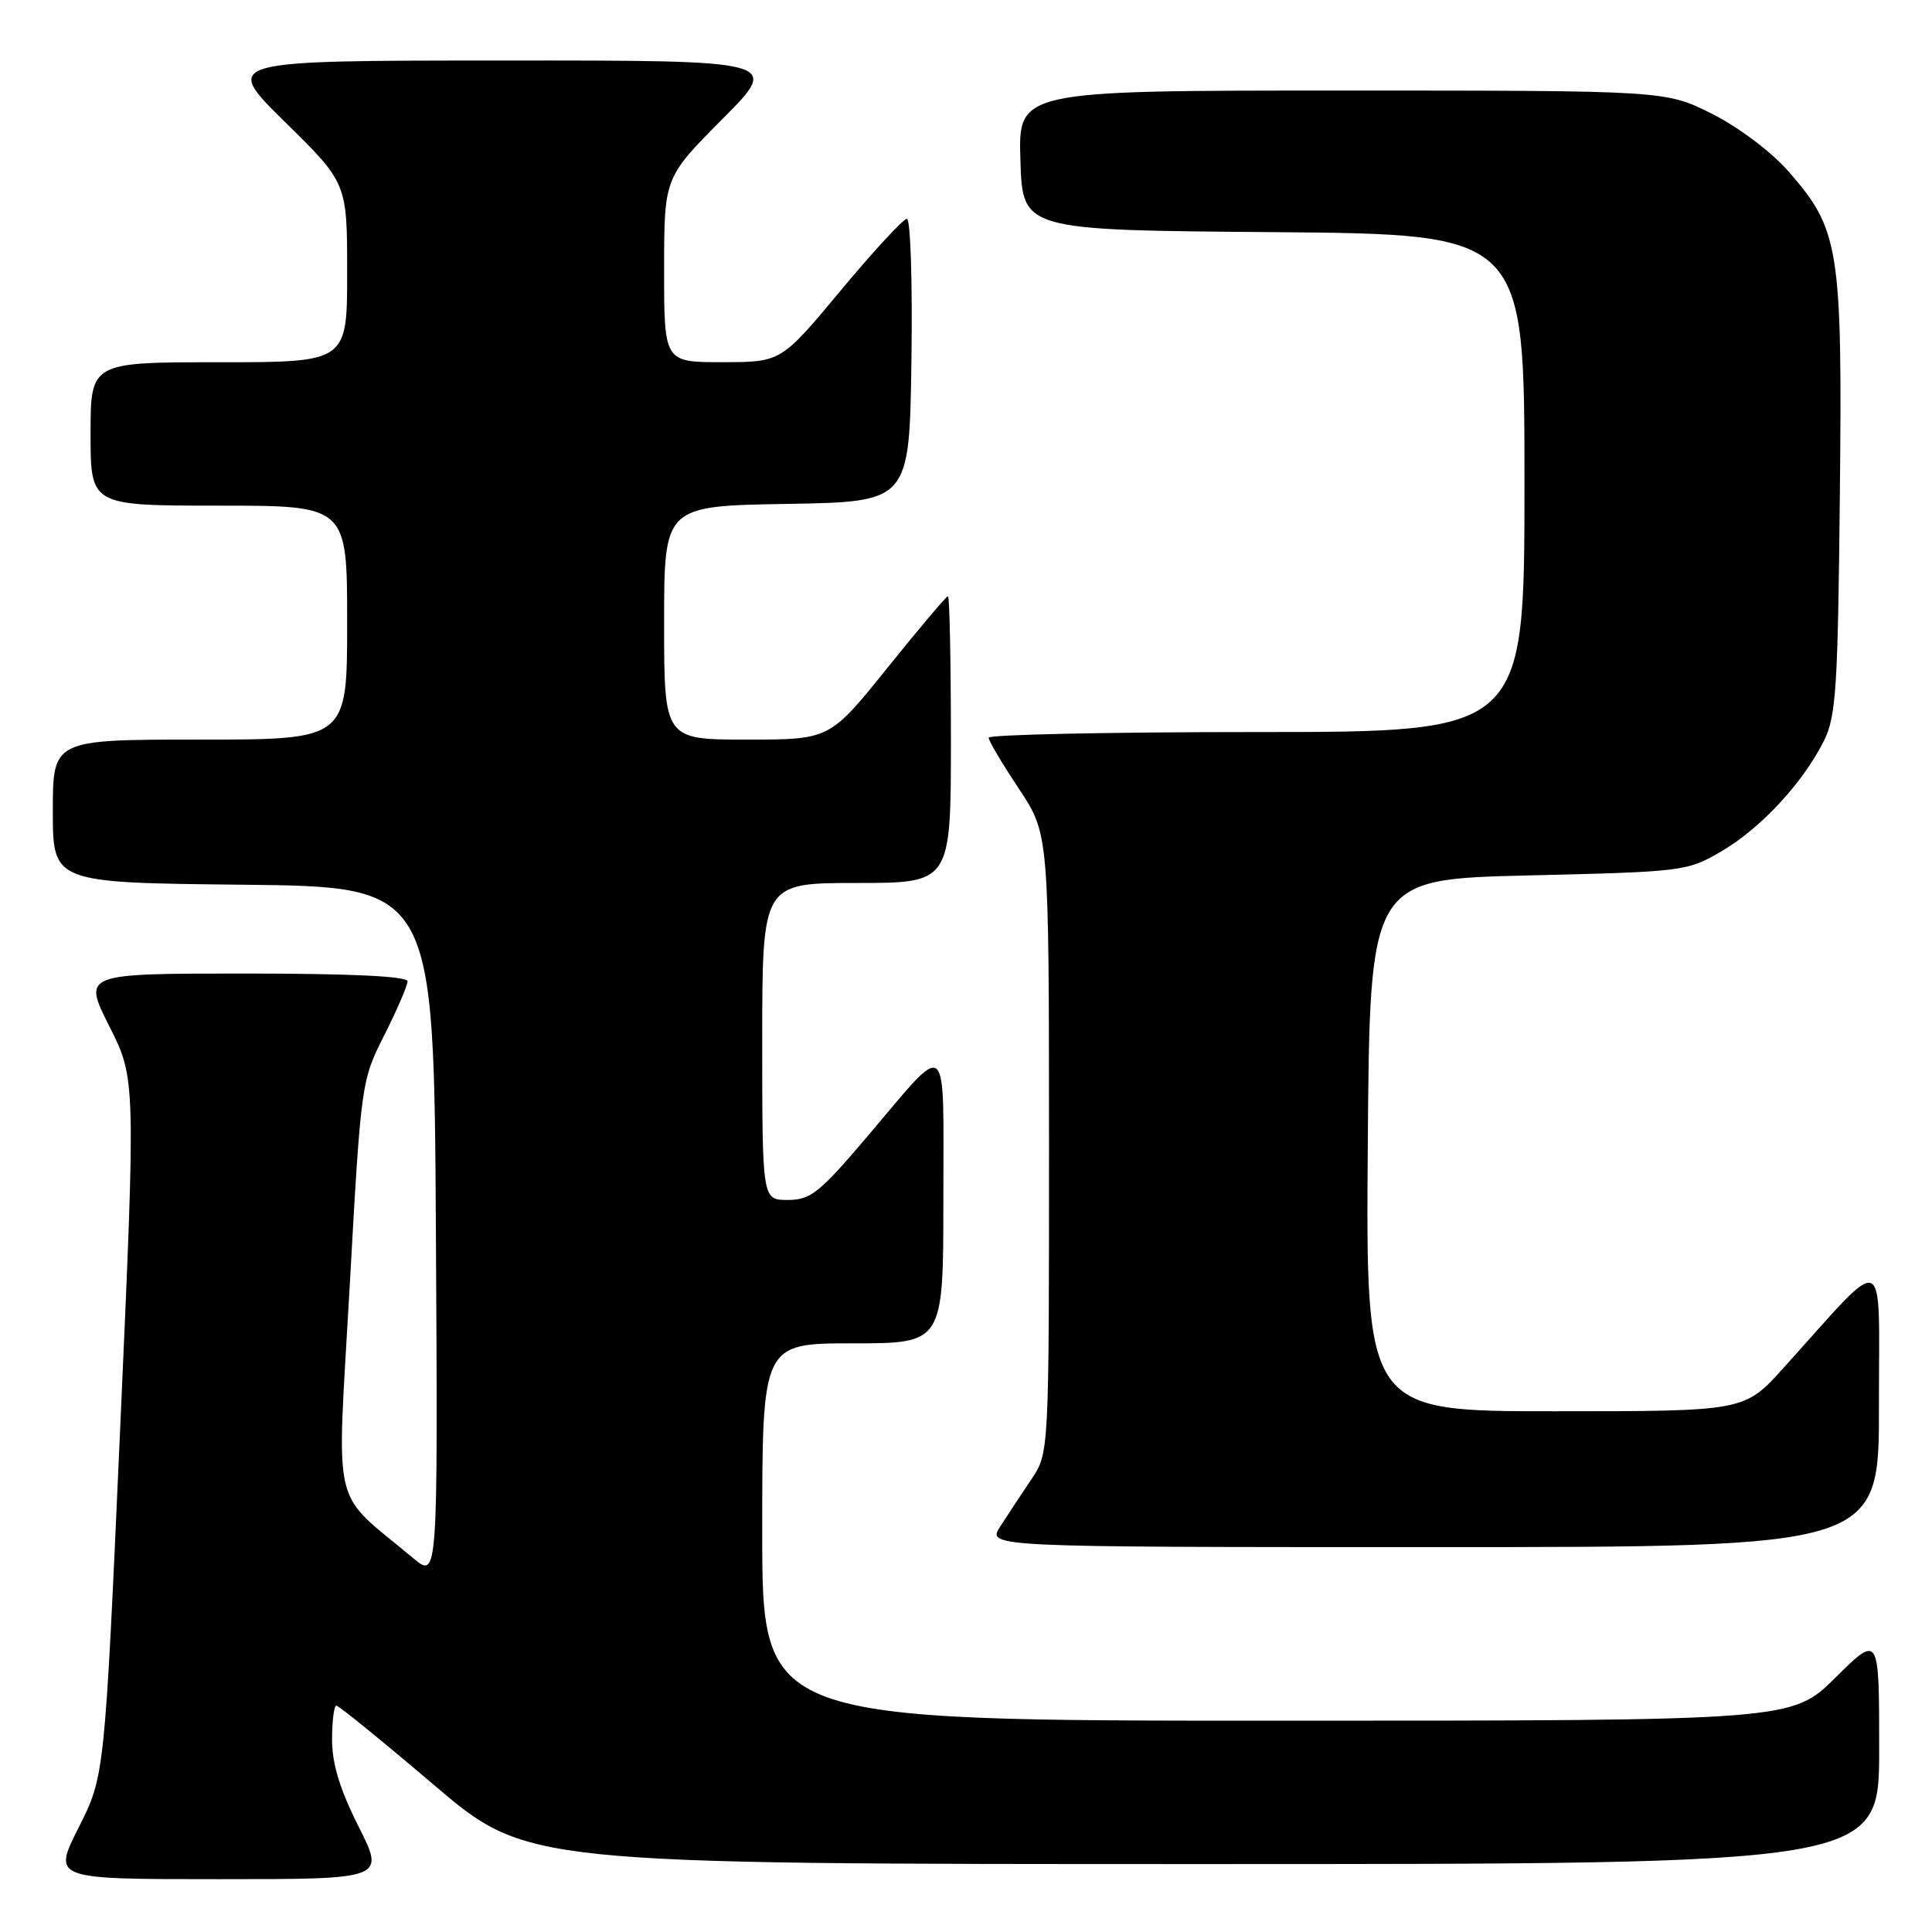 <?xml version="1.0" encoding="UTF-8" standalone="no"?>
<!DOCTYPE svg PUBLIC "-//W3C//DTD SVG 1.1//EN" "http://www.w3.org/Graphics/SVG/1.1/DTD/svg11.dtd" >
<svg xmlns="http://www.w3.org/2000/svg" xmlns:xlink="http://www.w3.org/1999/xlink" version="1.1" viewBox="0 0 256 256">
 <g >
 <path fill="currentColor"
d=" M 47.51 242.02 C 45.04 237.12 44.00 233.71 44.00 230.52 C 44.00 228.04 44.26 226.00 44.57 226.00 C 44.88 226.00 50.69 230.72 57.48 236.50 C 69.82 247.00 69.82 247.00 159.41 247.00 C 249.00 247.00 249.00 247.00 249.00 231.78 C 249.00 216.56 249.00 216.56 243.22 222.28 C 237.44 228.00 237.44 228.00 169.22 228.00 C 101.00 228.00 101.00 228.00 101.00 203.00 C 101.00 178.00 101.00 178.00 113.00 178.00 C 125.00 178.00 125.00 178.00 125.00 158.88 C 125.00 136.88 125.92 137.63 114.91 150.61 C 108.56 158.08 107.41 159.00 104.39 159.00 C 101.00 159.00 101.00 159.00 101.00 138.00 C 101.00 117.00 101.00 117.00 113.50 117.00 C 126.00 117.00 126.00 117.00 126.00 98.00 C 126.00 87.55 125.82 79.00 125.61 79.00 C 125.39 79.00 121.78 83.28 117.58 88.50 C 109.94 98.00 109.94 98.00 98.97 98.00 C 88.00 98.00 88.00 98.00 88.00 82.52 C 88.00 67.05 88.00 67.05 104.25 66.77 C 120.50 66.50 120.50 66.50 120.77 47.75 C 120.92 37.44 120.65 29.00 120.17 29.00 C 119.69 29.00 115.75 33.27 111.40 38.49 C 103.50 47.98 103.50 47.98 95.75 47.99 C 88.00 48.00 88.00 48.00 88.00 35.77 C 88.00 23.54 88.00 23.54 95.73 15.77 C 103.45 8.00 103.45 8.00 66.48 8.02 C 29.50 8.03 29.50 8.03 37.75 16.15 C 46.00 24.26 46.00 24.26 46.00 36.13 C 46.00 48.00 46.00 48.00 29.00 48.00 C 12.00 48.00 12.00 48.00 12.00 57.50 C 12.00 67.00 12.00 67.00 29.00 67.00 C 46.00 67.00 46.00 67.00 46.00 82.50 C 46.00 98.00 46.00 98.00 26.50 98.00 C 7.00 98.00 7.00 98.00 7.00 107.48 C 7.00 116.97 7.00 116.97 32.25 117.23 C 57.50 117.50 57.50 117.50 57.76 163.35 C 58.02 209.19 58.02 209.19 54.76 206.47 C 43.73 197.23 44.62 201.05 46.33 170.56 C 47.84 143.40 47.87 143.20 50.93 137.15 C 52.62 133.80 54.00 130.59 54.00 130.03 C 54.00 129.36 46.56 129.00 32.49 129.00 C 10.97 129.00 10.97 129.00 14.48 135.97 C 17.99 142.94 17.99 142.94 15.93 189.13 C 13.87 235.32 13.87 235.32 10.42 242.16 C 6.97 249.00 6.97 249.00 29.00 249.00 C 51.03 249.00 51.03 249.00 47.51 242.02 Z  M 248.97 186.25 C 248.95 165.17 250.35 165.72 236.32 181.26 C 231.15 187.00 231.15 187.00 206.06 187.00 C 180.97 187.00 180.97 187.00 181.24 151.75 C 181.50 116.50 181.50 116.50 202.50 116.00 C 223.18 115.51 223.57 115.46 228.17 112.76 C 233.36 109.71 238.93 103.68 241.69 98.14 C 243.29 94.93 243.53 91.13 243.79 65.64 C 244.13 32.80 243.74 30.40 236.92 22.64 C 234.64 20.06 230.32 16.82 226.81 15.06 C 220.68 12.00 220.68 12.00 177.80 12.00 C 134.92 12.00 134.92 12.00 135.21 21.25 C 135.50 30.50 135.50 30.50 168.75 30.76 C 202.00 31.03 202.00 31.03 202.00 64.01 C 202.00 97.00 202.00 97.00 166.50 97.00 C 146.97 97.00 131.00 97.34 131.00 97.75 C 131.00 98.16 132.80 101.20 135.00 104.50 C 138.99 110.50 138.99 110.50 139.00 151.52 C 139.00 192.54 139.00 192.54 136.66 196.02 C 135.37 197.93 133.52 200.74 132.55 202.25 C 130.77 205.00 130.77 205.00 189.88 205.00 C 249.00 205.00 249.00 205.00 248.97 186.25 Z "/>
</g>
</svg>